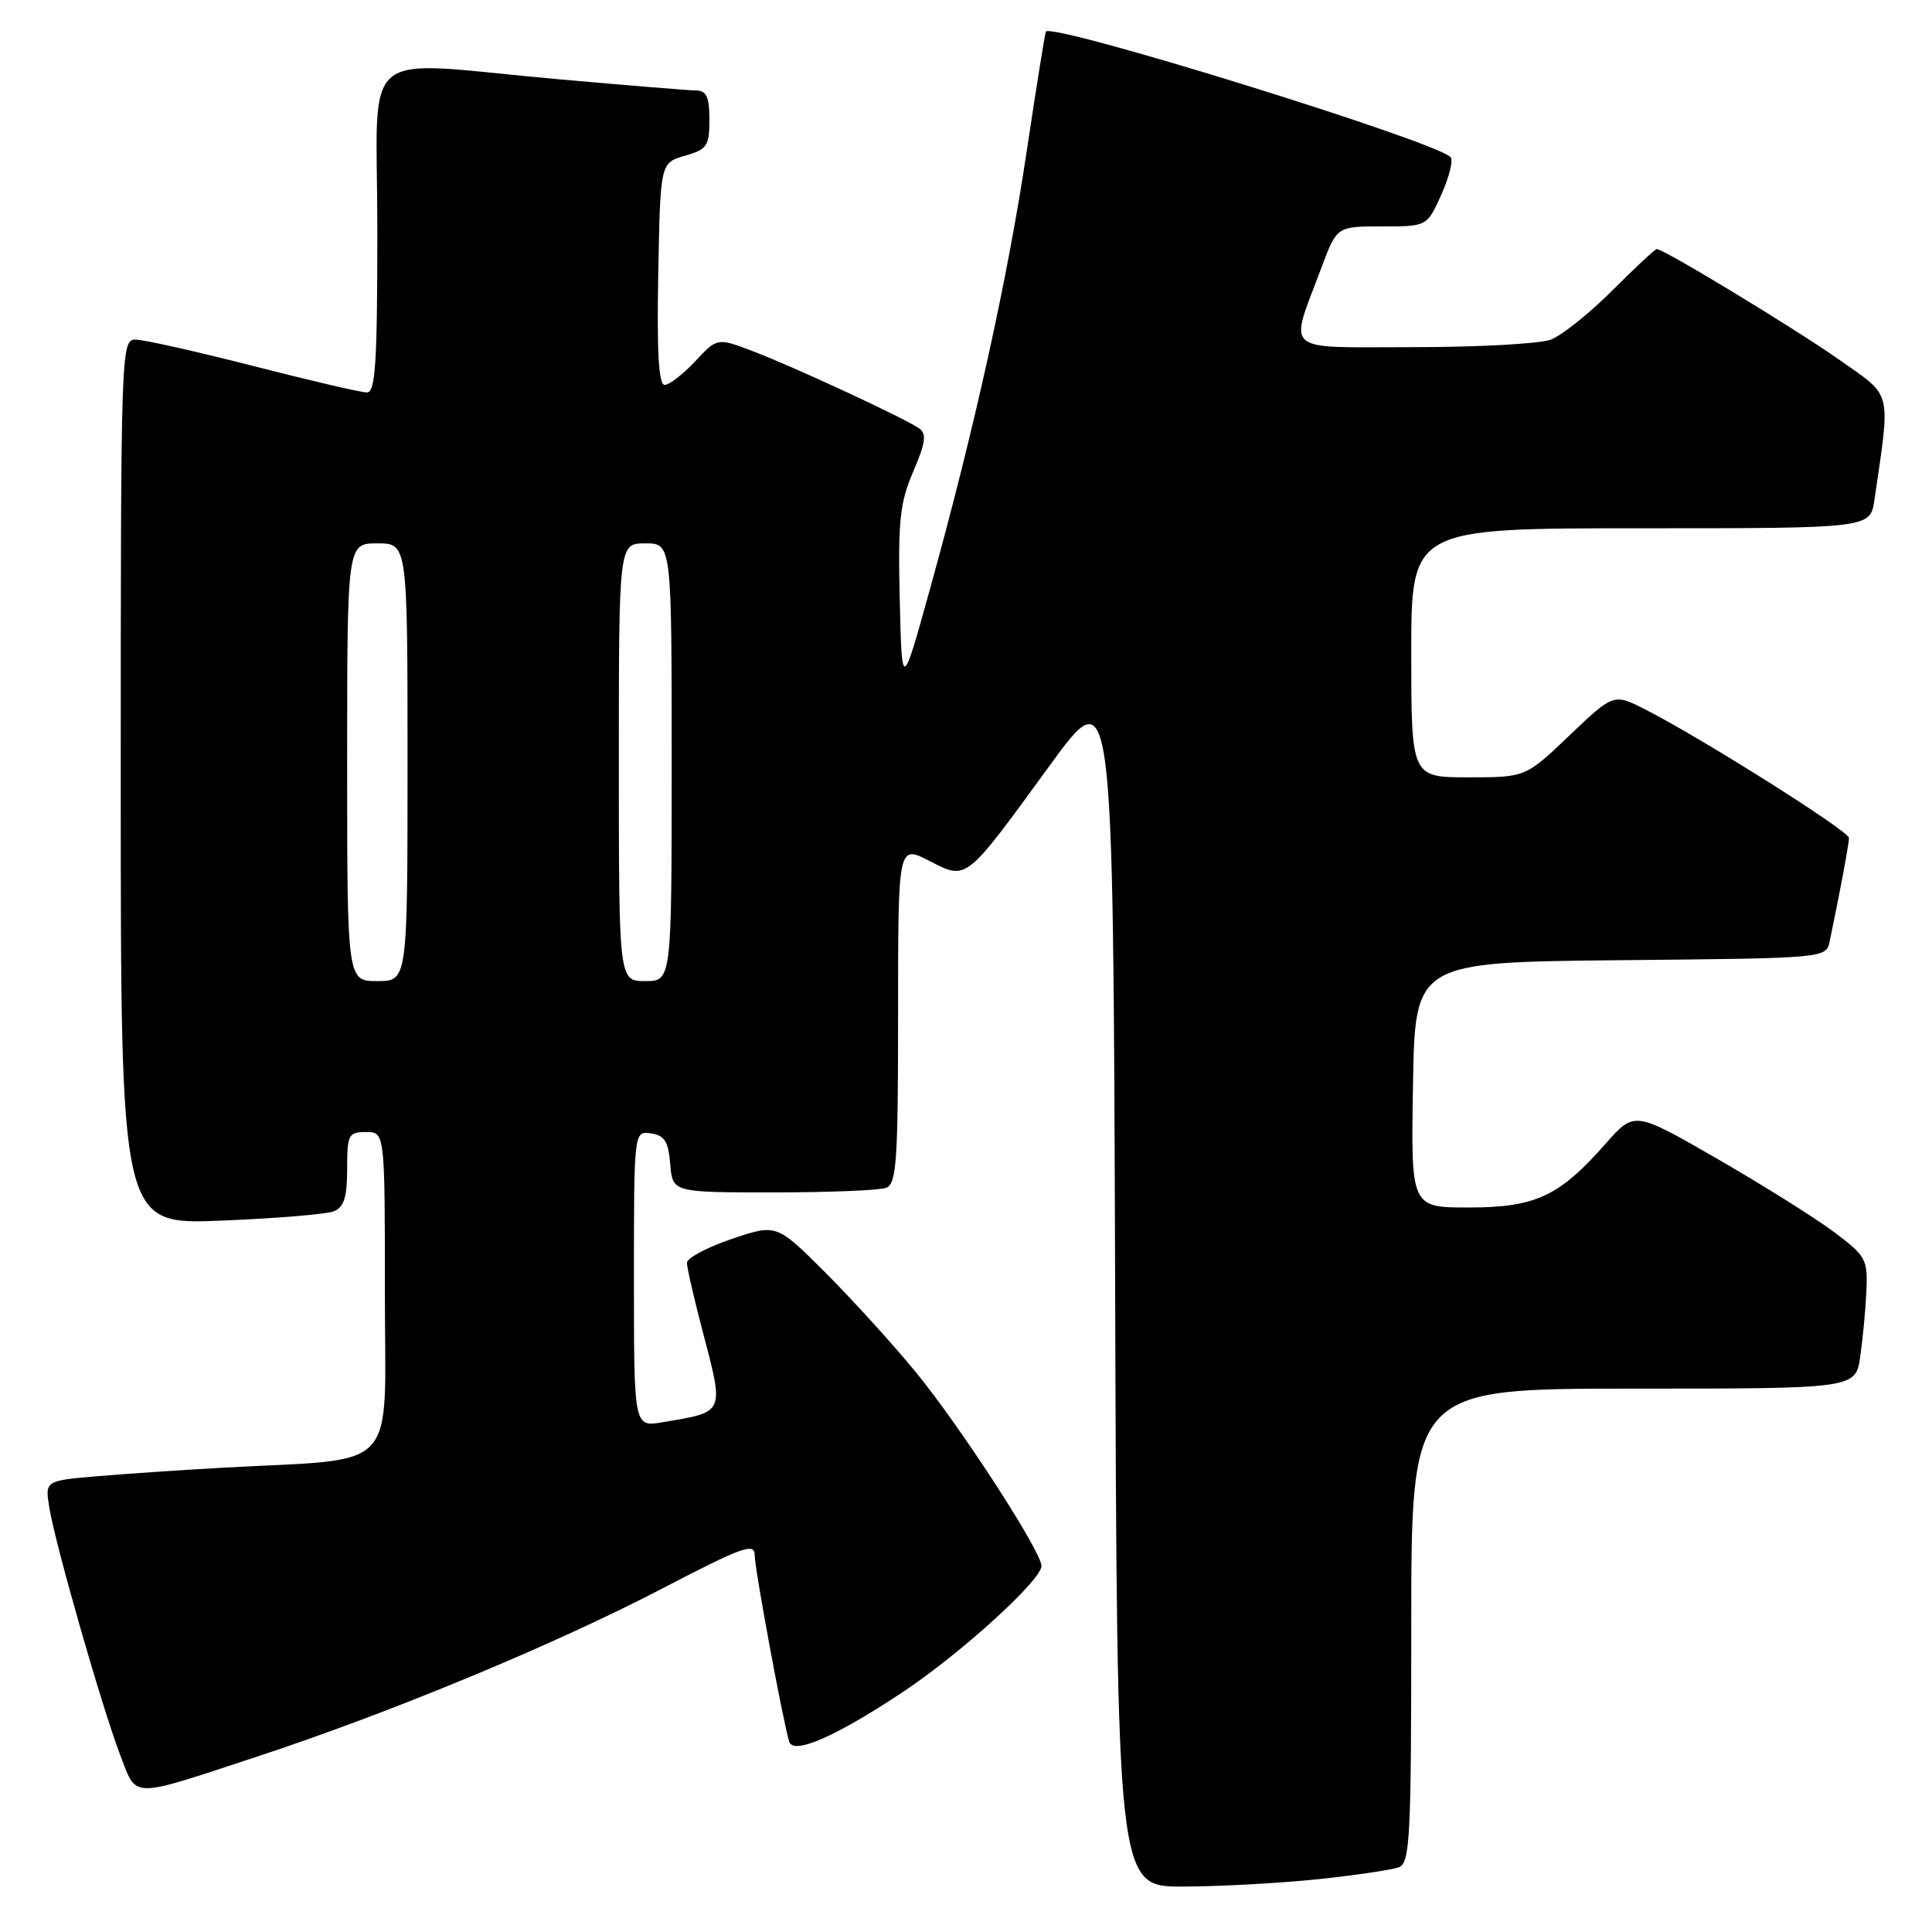 <?xml version="1.0" encoding="UTF-8" standalone="no"?>
<!DOCTYPE svg PUBLIC "-//W3C//DTD SVG 1.1//EN" "http://www.w3.org/Graphics/SVG/1.1/DTD/svg11.dtd" >
<svg xmlns="http://www.w3.org/2000/svg" xmlns:xlink="http://www.w3.org/1999/xlink" version="1.1" viewBox="0 0 256 256">
 <g >
 <path fill="currentColor"
d=" M 174.61 249.01 C 179.62 248.48 184.46 247.76 185.36 247.42 C 186.83 246.85 187.00 243.58 187.00 215.39 C 187.00 184.00 187.00 184.00 216.44 184.00 C 245.88 184.00 245.88 184.00 246.49 179.75 C 246.83 177.41 247.20 173.50 247.31 171.05 C 247.49 166.85 247.25 166.41 242.95 163.20 C 240.44 161.33 233.48 156.97 227.48 153.51 C 216.56 147.22 216.56 147.22 212.75 151.55 C 206.60 158.53 203.45 160.00 194.61 160.00 C 186.95 160.00 186.95 160.00 187.23 143.75 C 187.50 127.50 187.50 127.50 214.73 127.23 C 241.97 126.97 241.97 126.97 242.44 124.73 C 243.76 118.46 245.00 111.80 245.00 111.03 C 245.00 110.13 225.54 97.85 218.09 94.05 C 213.82 91.87 213.82 91.87 207.98 97.43 C 202.15 103.00 202.15 103.00 194.57 103.00 C 187.00 103.00 187.00 103.00 187.00 86.50 C 187.00 70.00 187.00 70.00 217.41 70.00 C 247.82 70.00 247.82 70.00 248.37 66.25 C 250.52 51.50 250.81 52.67 243.83 47.75 C 238.02 43.65 220.48 33.00 219.53 33.00 C 219.31 33.00 216.66 35.47 213.63 38.50 C 210.61 41.52 206.95 44.45 205.50 45.00 C 204.05 45.55 195.88 46.00 187.33 46.00 C 169.63 46.00 170.79 46.99 175.10 35.46 C 177.14 30.00 177.14 30.00 183.12 30.00 C 189.10 30.00 189.10 30.00 191.00 25.75 C 192.05 23.41 192.59 21.19 192.20 20.81 C 190.02 18.65 139.40 2.96 138.58 4.19 C 138.47 4.36 137.33 11.47 136.05 20.00 C 133.54 36.83 129.13 56.79 123.24 78.00 C 119.50 91.50 119.50 91.50 119.22 79.40 C 118.98 69.00 119.23 66.63 121.01 62.48 C 122.65 58.65 122.81 57.48 121.79 56.76 C 119.86 55.41 105.17 48.59 99.77 46.54 C 95.04 44.74 95.04 44.74 92.12 47.87 C 90.51 49.59 88.69 51.00 88.07 51.00 C 87.28 51.00 87.03 46.69 87.22 36.29 C 87.50 21.57 87.50 21.57 90.75 20.64 C 93.69 19.80 94.00 19.35 94.00 15.86 C 94.00 12.85 93.61 12.00 92.25 11.99 C 91.29 11.98 83.08 11.31 74.00 10.50 C 46.95 8.08 50.00 5.54 50.00 30.50 C 50.00 48.17 49.75 52.00 48.61 52.00 C 47.85 52.00 41.08 50.43 33.57 48.50 C 26.06 46.58 19.03 45.00 17.96 45.00 C 16.04 45.00 16.00 46.10 16.00 103.64 C 16.00 162.28 16.00 162.28 29.25 161.74 C 36.54 161.45 43.29 160.89 44.25 160.50 C 45.58 159.96 46.00 158.62 46.00 154.89 C 46.00 150.34 46.17 150.00 48.50 150.00 C 51.00 150.00 51.00 150.00 51.00 171.40 C 51.00 195.59 53.25 193.17 29.50 194.48 C 24.00 194.79 16.45 195.30 12.72 195.62 C 5.95 196.21 5.95 196.21 6.55 199.85 C 7.37 204.80 13.54 226.32 15.91 232.50 C 18.17 238.38 17.03 238.37 34.00 232.78 C 51.68 226.97 73.44 217.94 87.75 210.49 C 98.37 204.96 100.00 204.37 100.00 206.06 C 100.00 207.86 103.71 227.90 104.57 230.77 C 105.11 232.56 110.64 230.16 119.50 224.29 C 127.18 219.21 138.00 209.39 138.00 207.50 C 138.00 205.59 127.33 189.13 121.38 181.85 C 118.37 178.18 112.99 172.25 109.41 168.67 C 102.90 162.16 102.90 162.16 96.95 164.17 C 93.68 165.28 91.01 166.70 91.02 167.34 C 91.03 167.98 91.92 171.88 93.00 176.00 C 96.00 187.45 96.17 187.04 87.75 188.46 C 84.00 189.09 84.00 189.09 84.00 169.48 C 84.00 149.86 84.00 149.86 86.25 150.18 C 88.06 150.44 88.56 151.24 88.81 154.25 C 89.12 158.00 89.12 158.00 102.48 158.00 C 109.83 158.00 116.55 157.73 117.42 157.39 C 118.80 156.86 119.00 153.89 119.00 134.37 C 119.00 111.96 119.00 111.96 123.10 114.05 C 128.18 116.64 127.78 116.96 139.09 101.44 C 147.50 89.89 147.50 89.89 147.76 169.95 C 148.01 250.00 148.01 250.00 156.76 249.98 C 161.57 249.97 169.60 249.53 174.61 249.01 Z  M 46.00 101.00 C 46.00 72.00 46.00 72.00 50.00 72.00 C 54.00 72.00 54.00 72.00 54.00 101.00 C 54.00 130.00 54.00 130.00 50.00 130.00 C 46.00 130.00 46.00 130.00 46.00 101.00 Z  M 82.00 101.00 C 82.00 72.00 82.00 72.00 85.50 72.00 C 89.00 72.00 89.00 72.00 89.00 101.00 C 89.00 130.00 89.00 130.00 85.50 130.00 C 82.00 130.00 82.00 130.00 82.00 101.00 Z "/>
</g>
</svg>